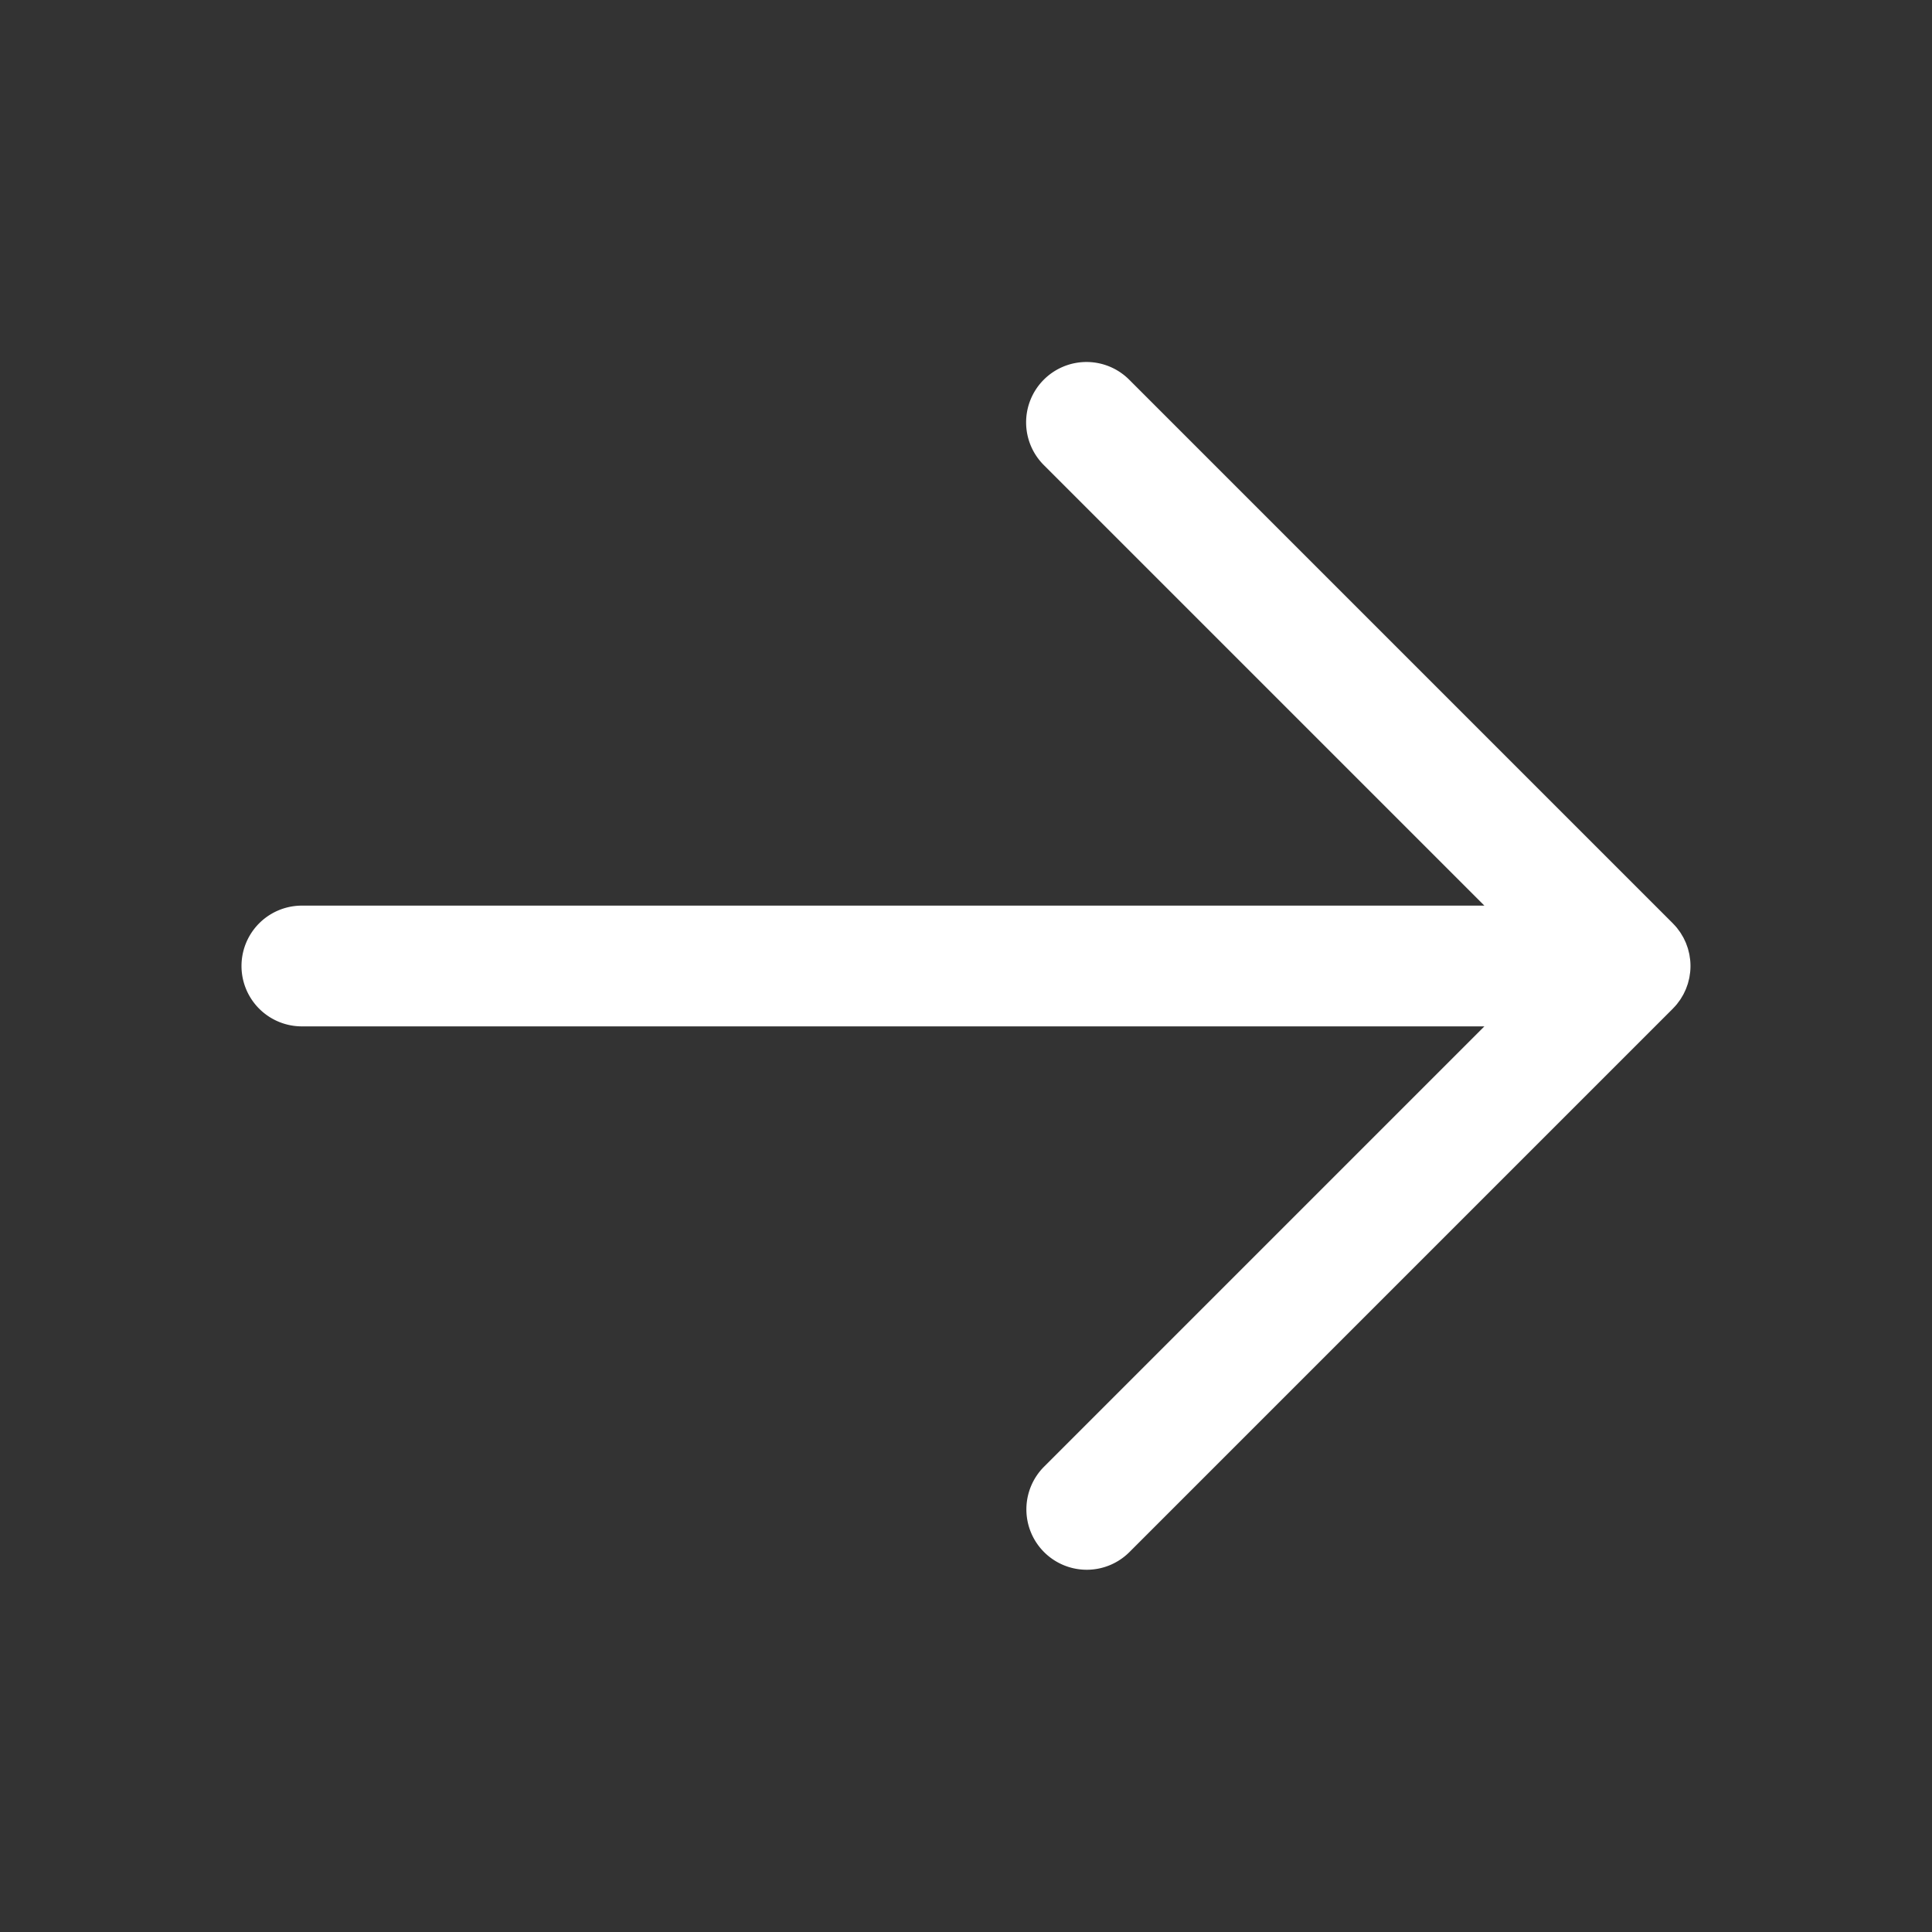 <svg class="w-6 h-6" fill="#FFFFFF" id="Flat" xmlns="http://www.w3.org/2000/svg" viewBox="0 0 256 256">
  <rect x="0" y="0" width="256" height="256" fill="#333333" stroke="none"/>
  <path d="M138.343,205.657a8.002,8.002,0,0,1,0-11.313L196.687,136H40a8,8,0,0,1,0-16H196.687L138.343,61.657a8,8,0,1,1,11.314-11.313l72,72c.026.026.048.055.073.081.158.162.311.329.455.503.08.098.15.201.225.302.081.108.165.215.241.328.078.116.145.237.217.357.062.104.128.207.186.314.064.12.119.244.177.367.054.114.111.227.159.343.049.118.088.239.131.359.045.126.094.251.133.38.036.12.063.241.093.362.033.132.07.263.097.397.028.14.044.28.064.42.017.118.039.234.051.353.026.263.04.526.04.79s-.014.527-.04.79c-.012.119-.034.235-.051.353-.02.14-.037.281-.064.42-.027.134-.064.265-.097.397-.031.121-.057.243-.093.362-.039.129-.087.254-.133.38-.043.12-.083.241-.131.359-.049.117-.105.229-.159.343-.058.123-.113.247-.177.367-.058.108-.124.21-.186.314-.071.12-.139.241-.217.357-.076.113-.16.219-.241.328-.075.101-.145.204-.225.302-.146.178-.302.348-.463.513-.023.023-.042.049-.065.072l-72,72A8,8,0,0,1,138.343,205.657Z"/>
</svg>
